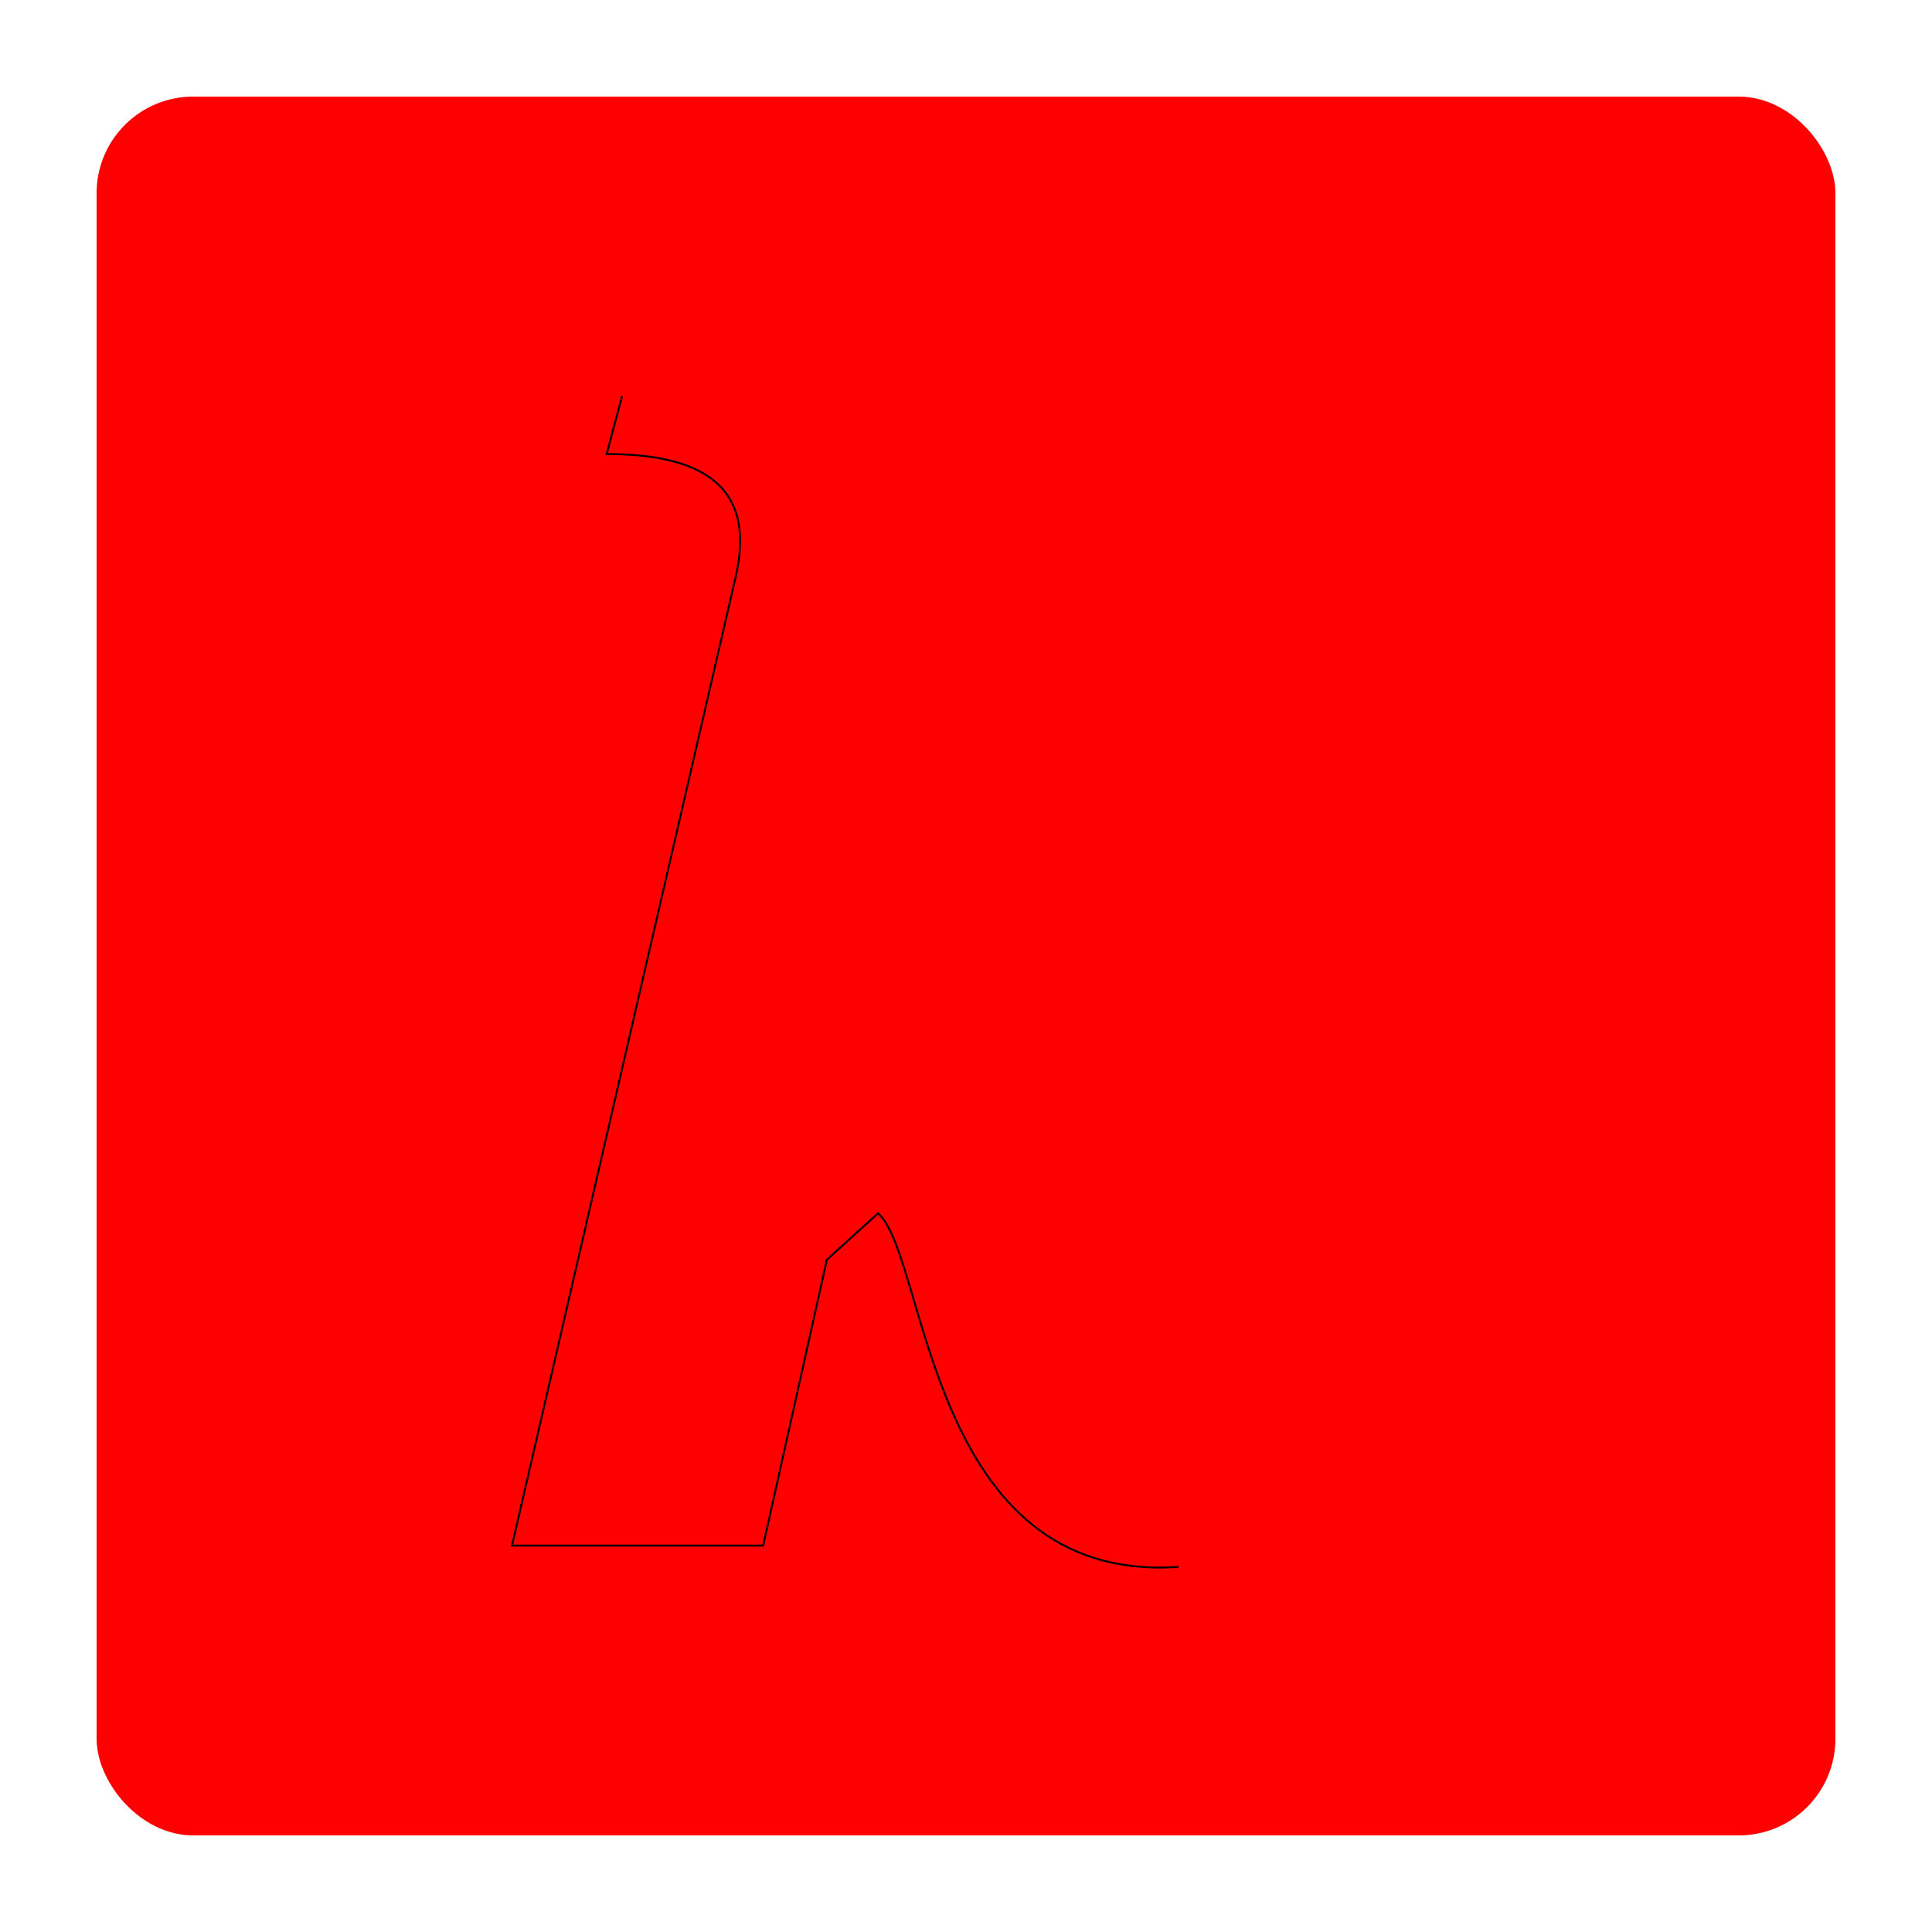 <svg version="1.1" xmlns="http://www.w3.org/2000/svg" xmlns:xlink="http://www.w3.org/1999/xlink" viewBox="0 0 100 100">
    <rect x="5" y="5" width="90" height="90" rx="5" fill="red"/>
    
    <path d="M 32.2 20.5 
            L 31.4  23.5 
            C 38.5  23.5, 38.8 27, 38 30.2
            L 26.5  80 
            H 39.5 
            L 42.8  65.2 
            L 45.45 62.8
            C 48    65,   48 82, 61 81.1 
            
            
            " 
        
        fill="transparent" stroke="black" stroke-width="0.1" />

</svg>